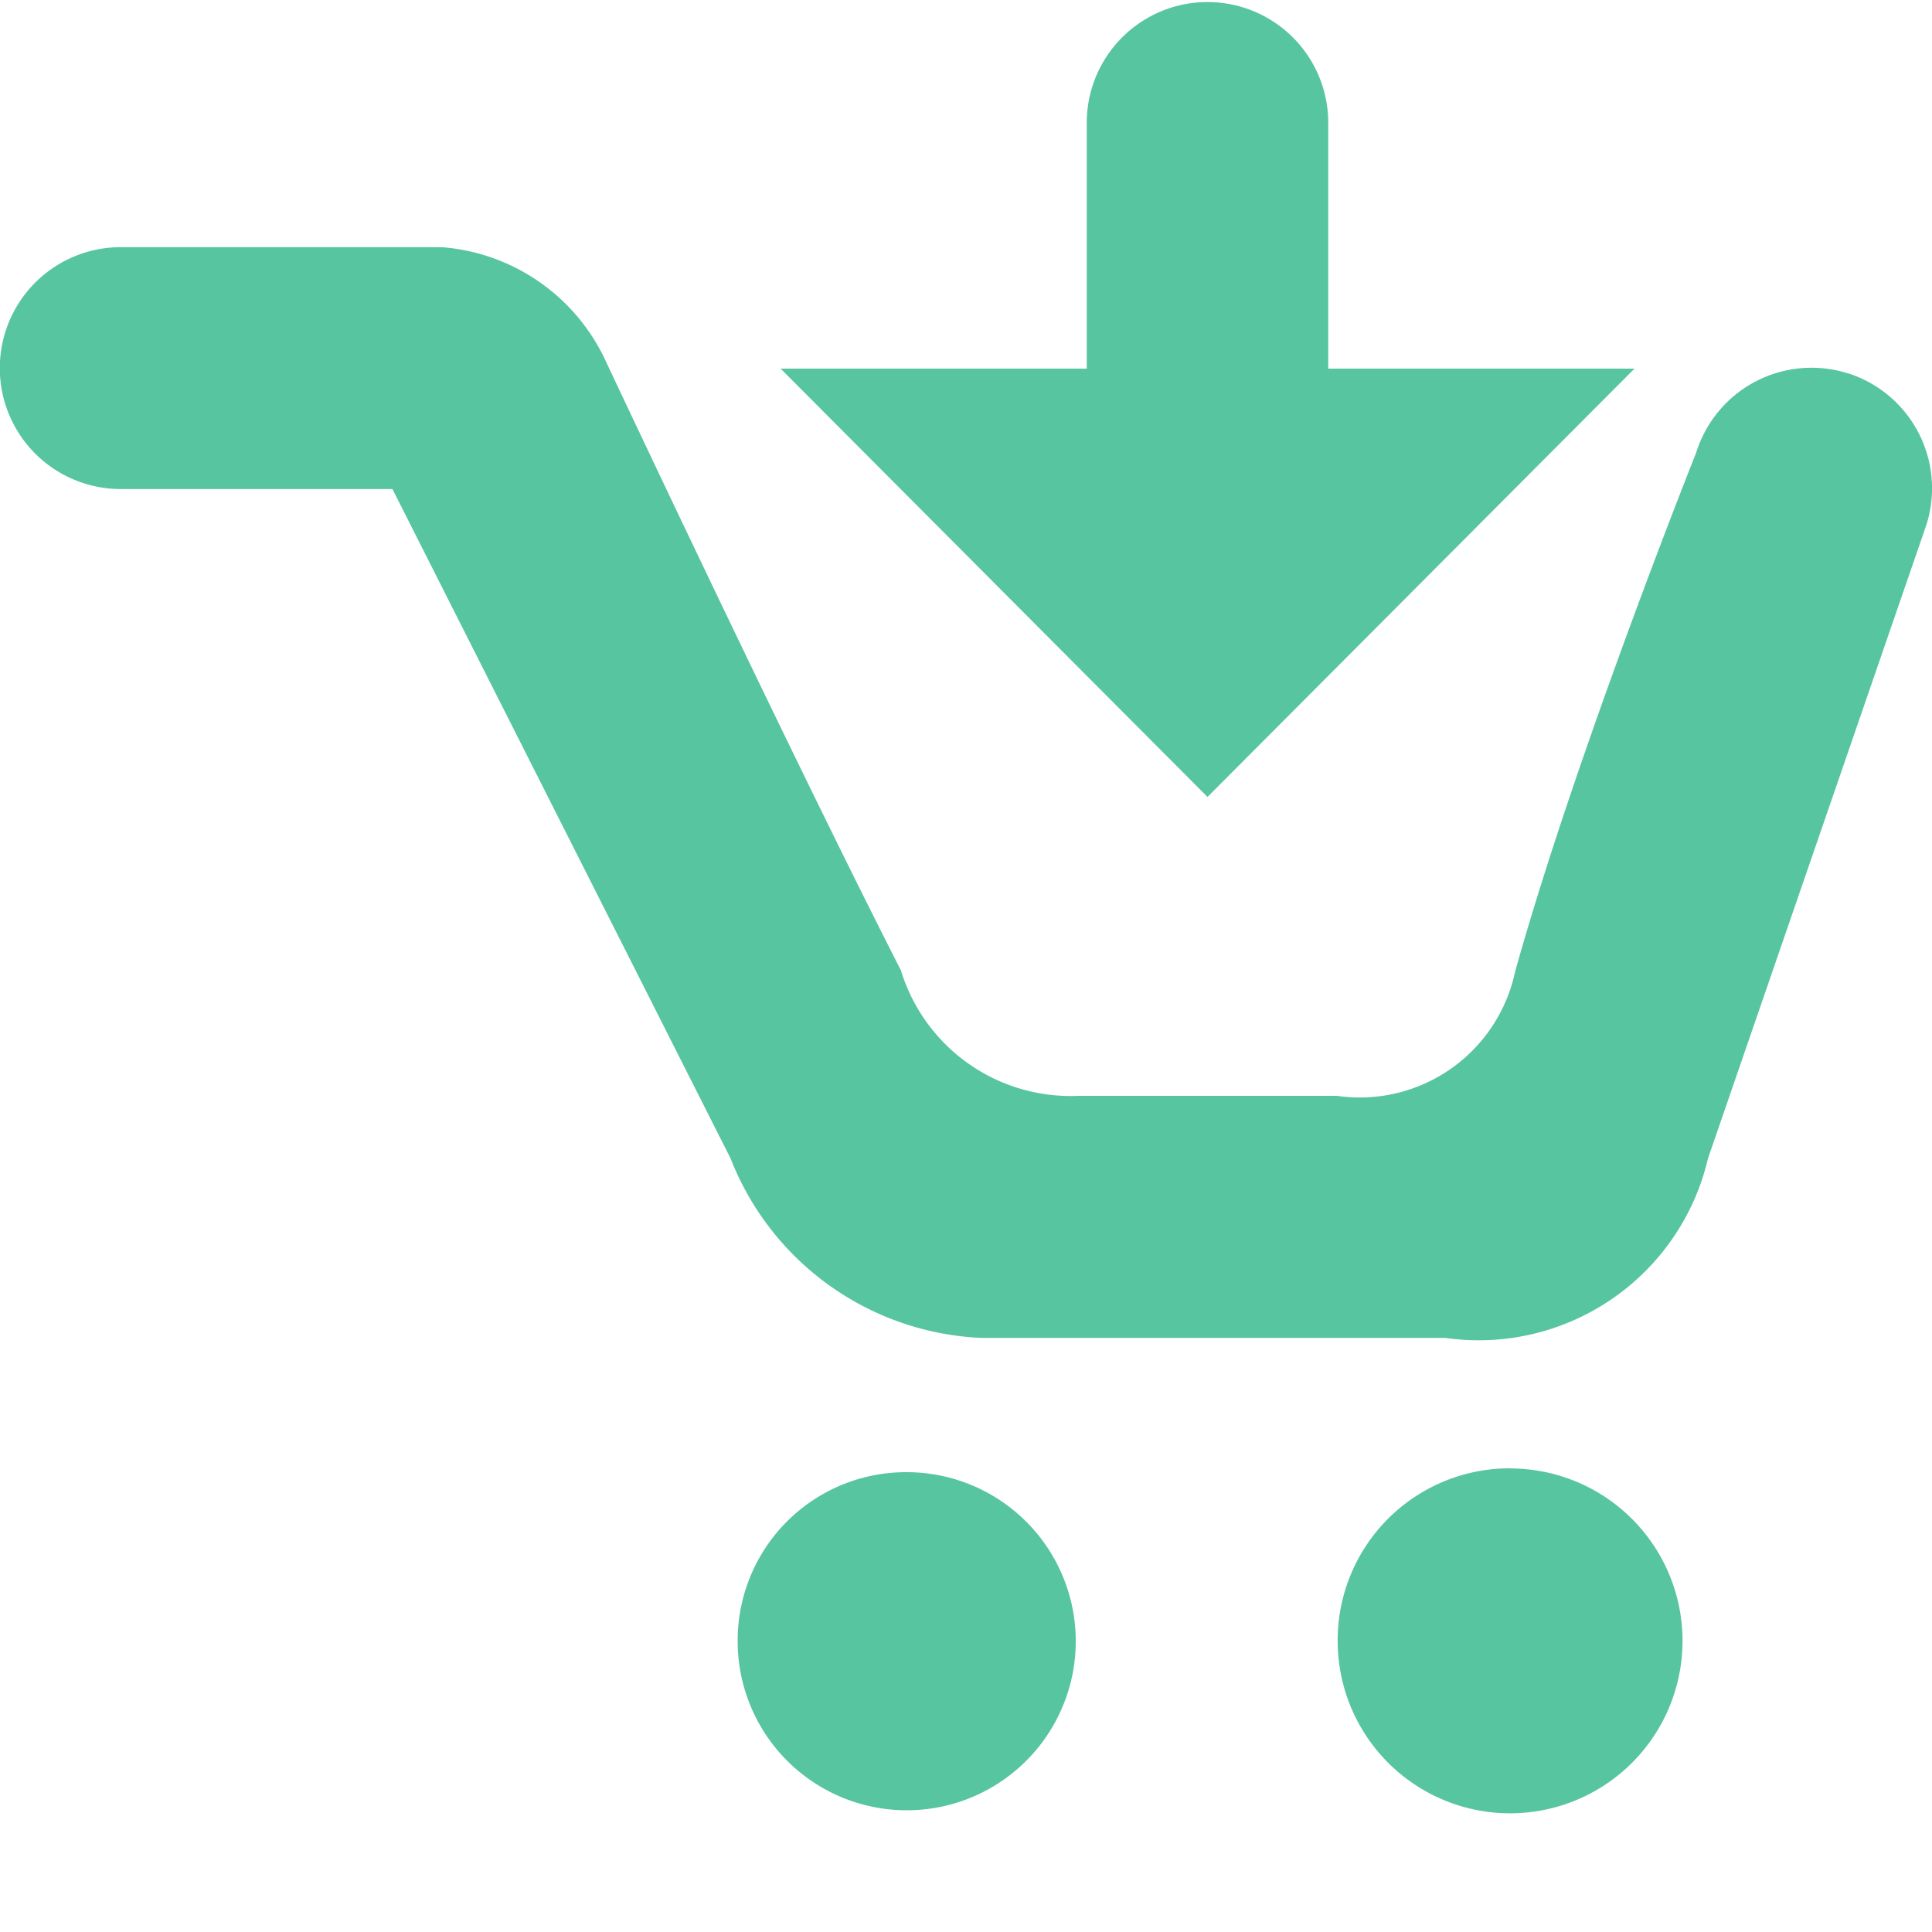<svg xmlns="http://www.w3.org/2000/svg" width="16" height="16"><path data-name="Cart Icon" d="M7.5 12.192a1.4 1.4 0 11-1.391 1.4 1.394 1.394 0 011.391-1.4zm5-.031a1.428 1.428 0 11-1.422 1.428A1.425 1.425 0 0112.5 12.16zm2.8-9.07a1 1 0 00-1.253.658s-1 2.505-1.5 4.3a1.315 1.315 0 01-1.477 1.026H8.938a1.47 1.47 0 01-1.477-1.039C6.545 6.242 5.021 3 5.021 3a1.633 1.633 0 00-1.364-.953H1A1 1 0 001 4.05h2.25l2.8 5.543a2.34 2.34 0 002.077 1.487h3.843a1.95 1.95 0 002.175-1.487l1.808-5.245A1 1 0 0015.3 3.09zM9 3.053V1.017a1 1 0 112 0v2.036h2.536L10 6.6 6.465 3.053H9z" fill="#57c5a0" fill-rule="evenodd"/></svg>